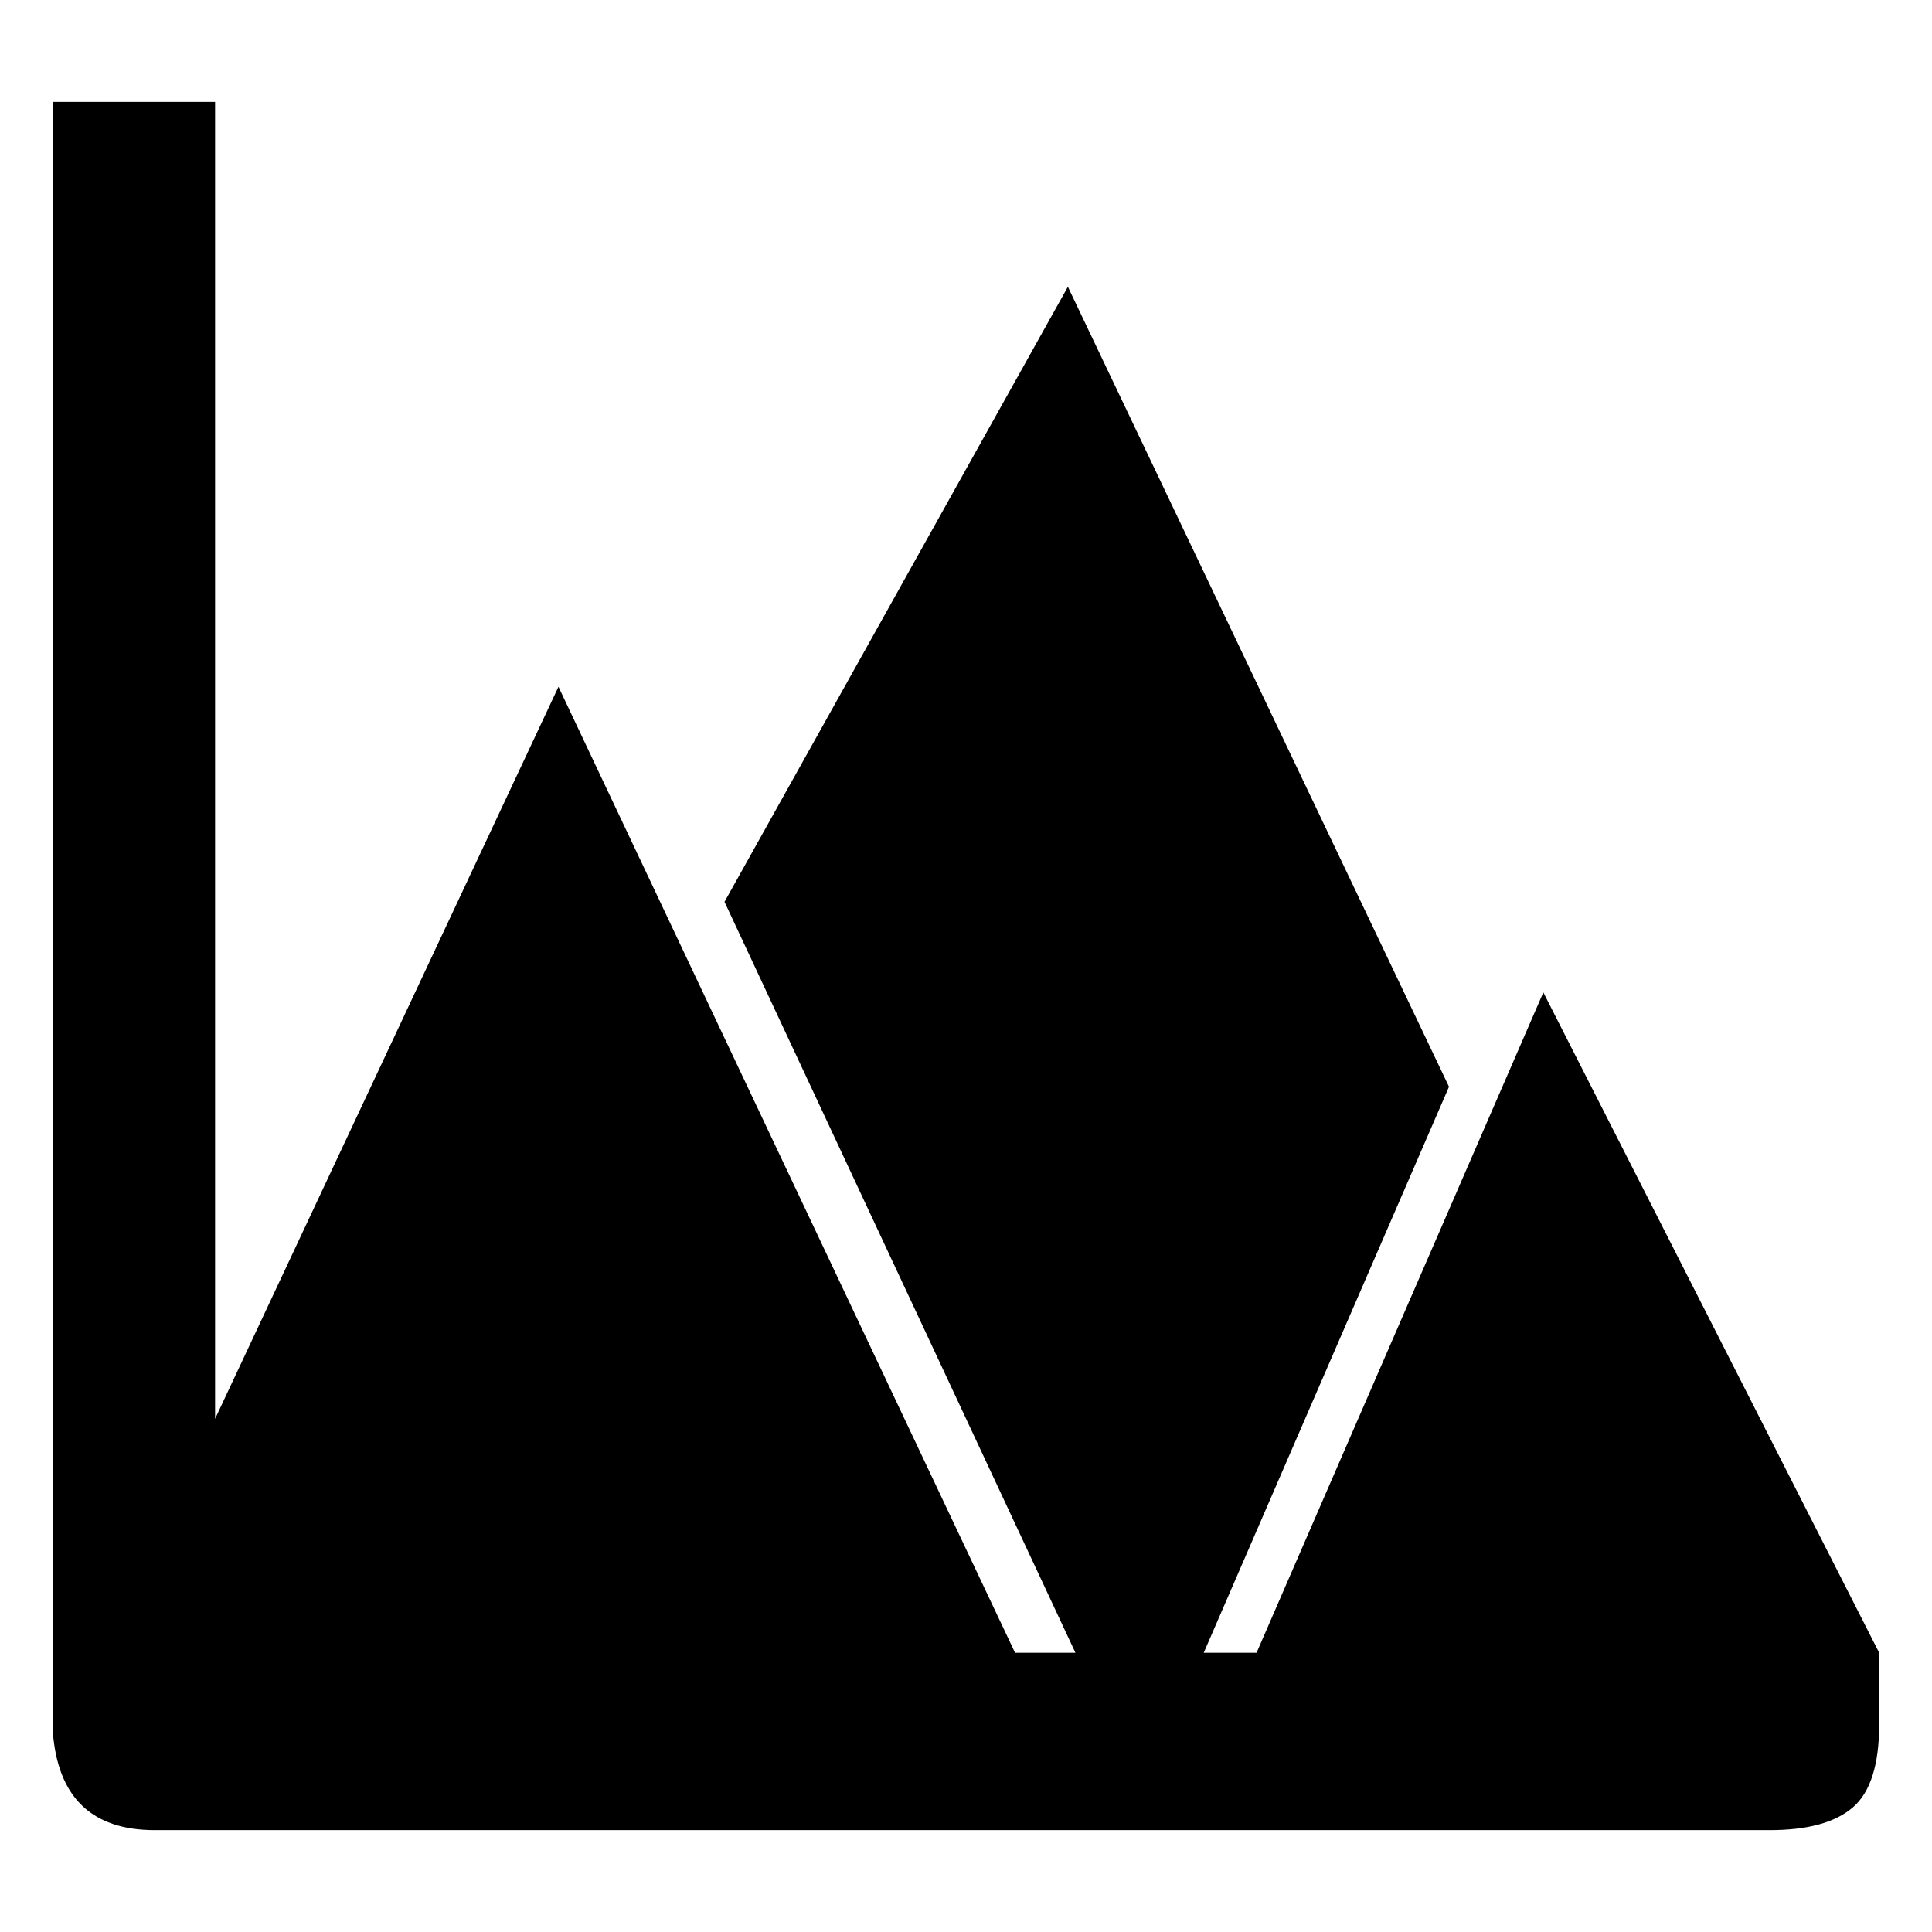 <svg xmlns="http://www.w3.org/2000/svg" width="512" height="512"><path d="m498 438-89-175-76 175h-14l65-150L283 76l-91 163 93 199h-16L148 182 57 376V27H14v432q2 26 27 26h428q15 0 22-6t7-22v-19z"/></svg>